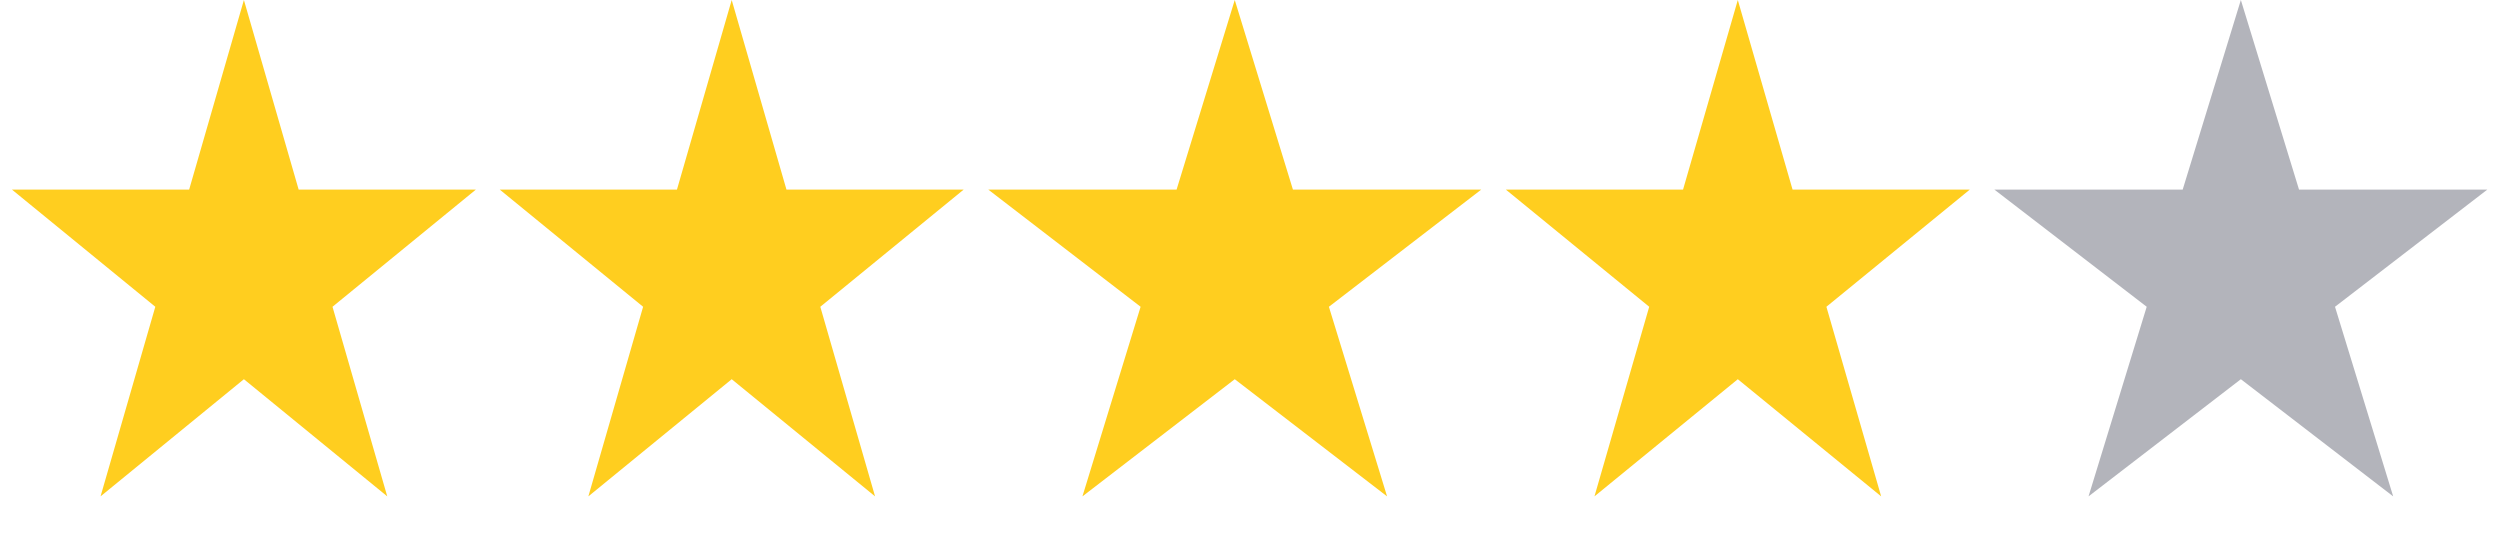 <svg width="82" height="18" viewBox="0 0 82 18" fill="none" xmlns="http://www.w3.org/2000/svg">
<path d="M8 0L6.204 6.219H0.392L5.094 10.062L3.298 16.281L8 12.438L12.702 16.281L10.906 10.062L15.608 6.219H9.796L8 0Z" fill="#FFCE1F"/>
<path d="M24 0L22.204 6.219H16.392L21.094 10.062L19.298 16.281L24 12.438L28.702 16.281L26.906 10.062L31.608 6.219H25.796L24 0Z" fill="#FFCE1F"/>
<path d="M40.5 0L38.592 6.219H32.416L37.412 10.062L35.504 16.281L40.5 12.438L45.496 16.281L43.588 10.062L48.584 6.219H42.408L40.5 0Z" fill="#FFCE1F"/>
<path d="M57 0L55.204 6.219H49.392L54.094 10.062L52.298 16.281L57 12.438L61.702 16.281L59.906 10.062L64.609 6.219H58.796L57 0Z" fill="#FFCE1F"/>
<path d="M73.5 0L71.592 6.219H65.416L70.412 10.062L68.504 16.281L73.5 12.438L78.496 16.281L76.588 10.062L81.584 6.219H75.408L73.5 0Z" fill="#B3B4BB"/>
</svg>
